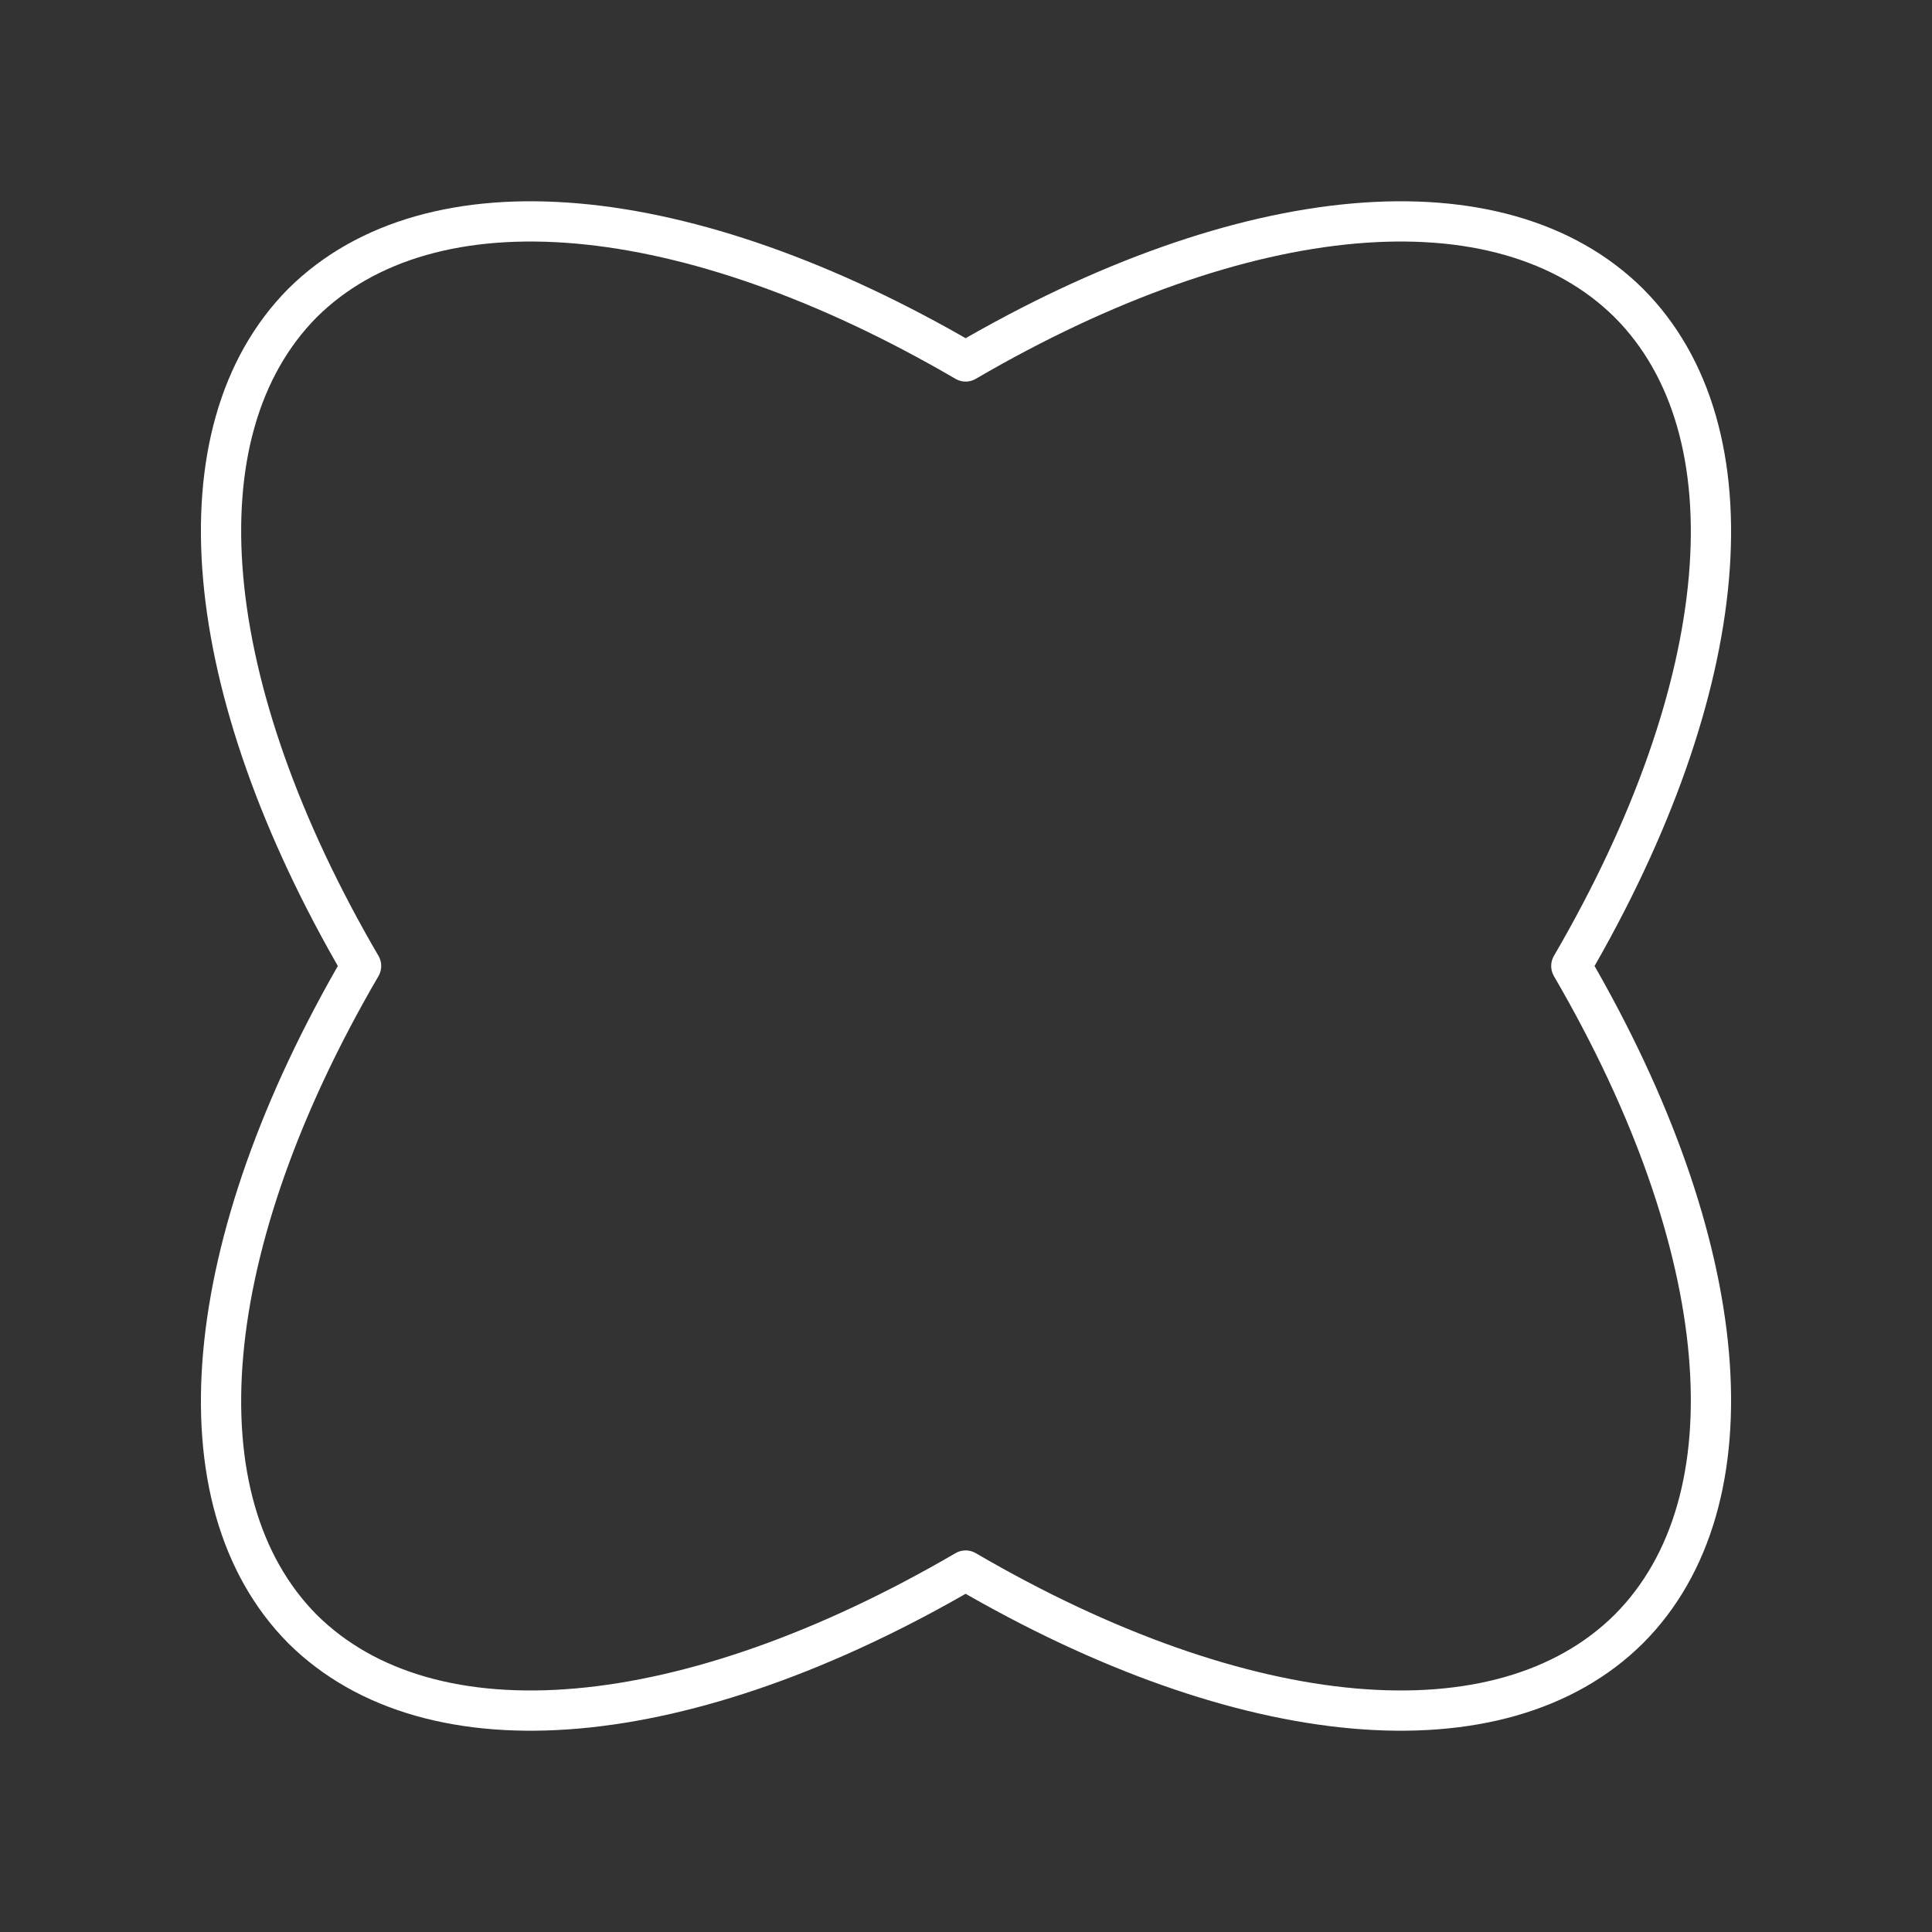 <?xml version="1.0" encoding="UTF-8"?><svg id="a" xmlns="http://www.w3.org/2000/svg" viewBox="0 0 48 48"><rect x="0" y="0" width="48" height="48" fill="#333333" stroke="none"/><defs><style>.b{fill:none;stroke:#fff;stroke-linecap:round;stroke-linejoin:round;}</style></defs><path class="b" d="M40.465,7.526c-3.182-3.153-9.54-2.592-16.474,1.454-6.934-4.046-13.292-4.607-16.474-1.454-3.153,3.182-2.592,9.54,1.454,16.474-4.046,6.934-4.607,13.292-1.454,16.474,3.182,3.153,9.54,2.592,16.474-1.454,6.934,4.046,13.292,4.607,16.474,1.454,3.17-3.173,2.619-9.532-1.426-16.474,4.045-6.942,4.596-13.301,1.426-16.474Z"/></svg>